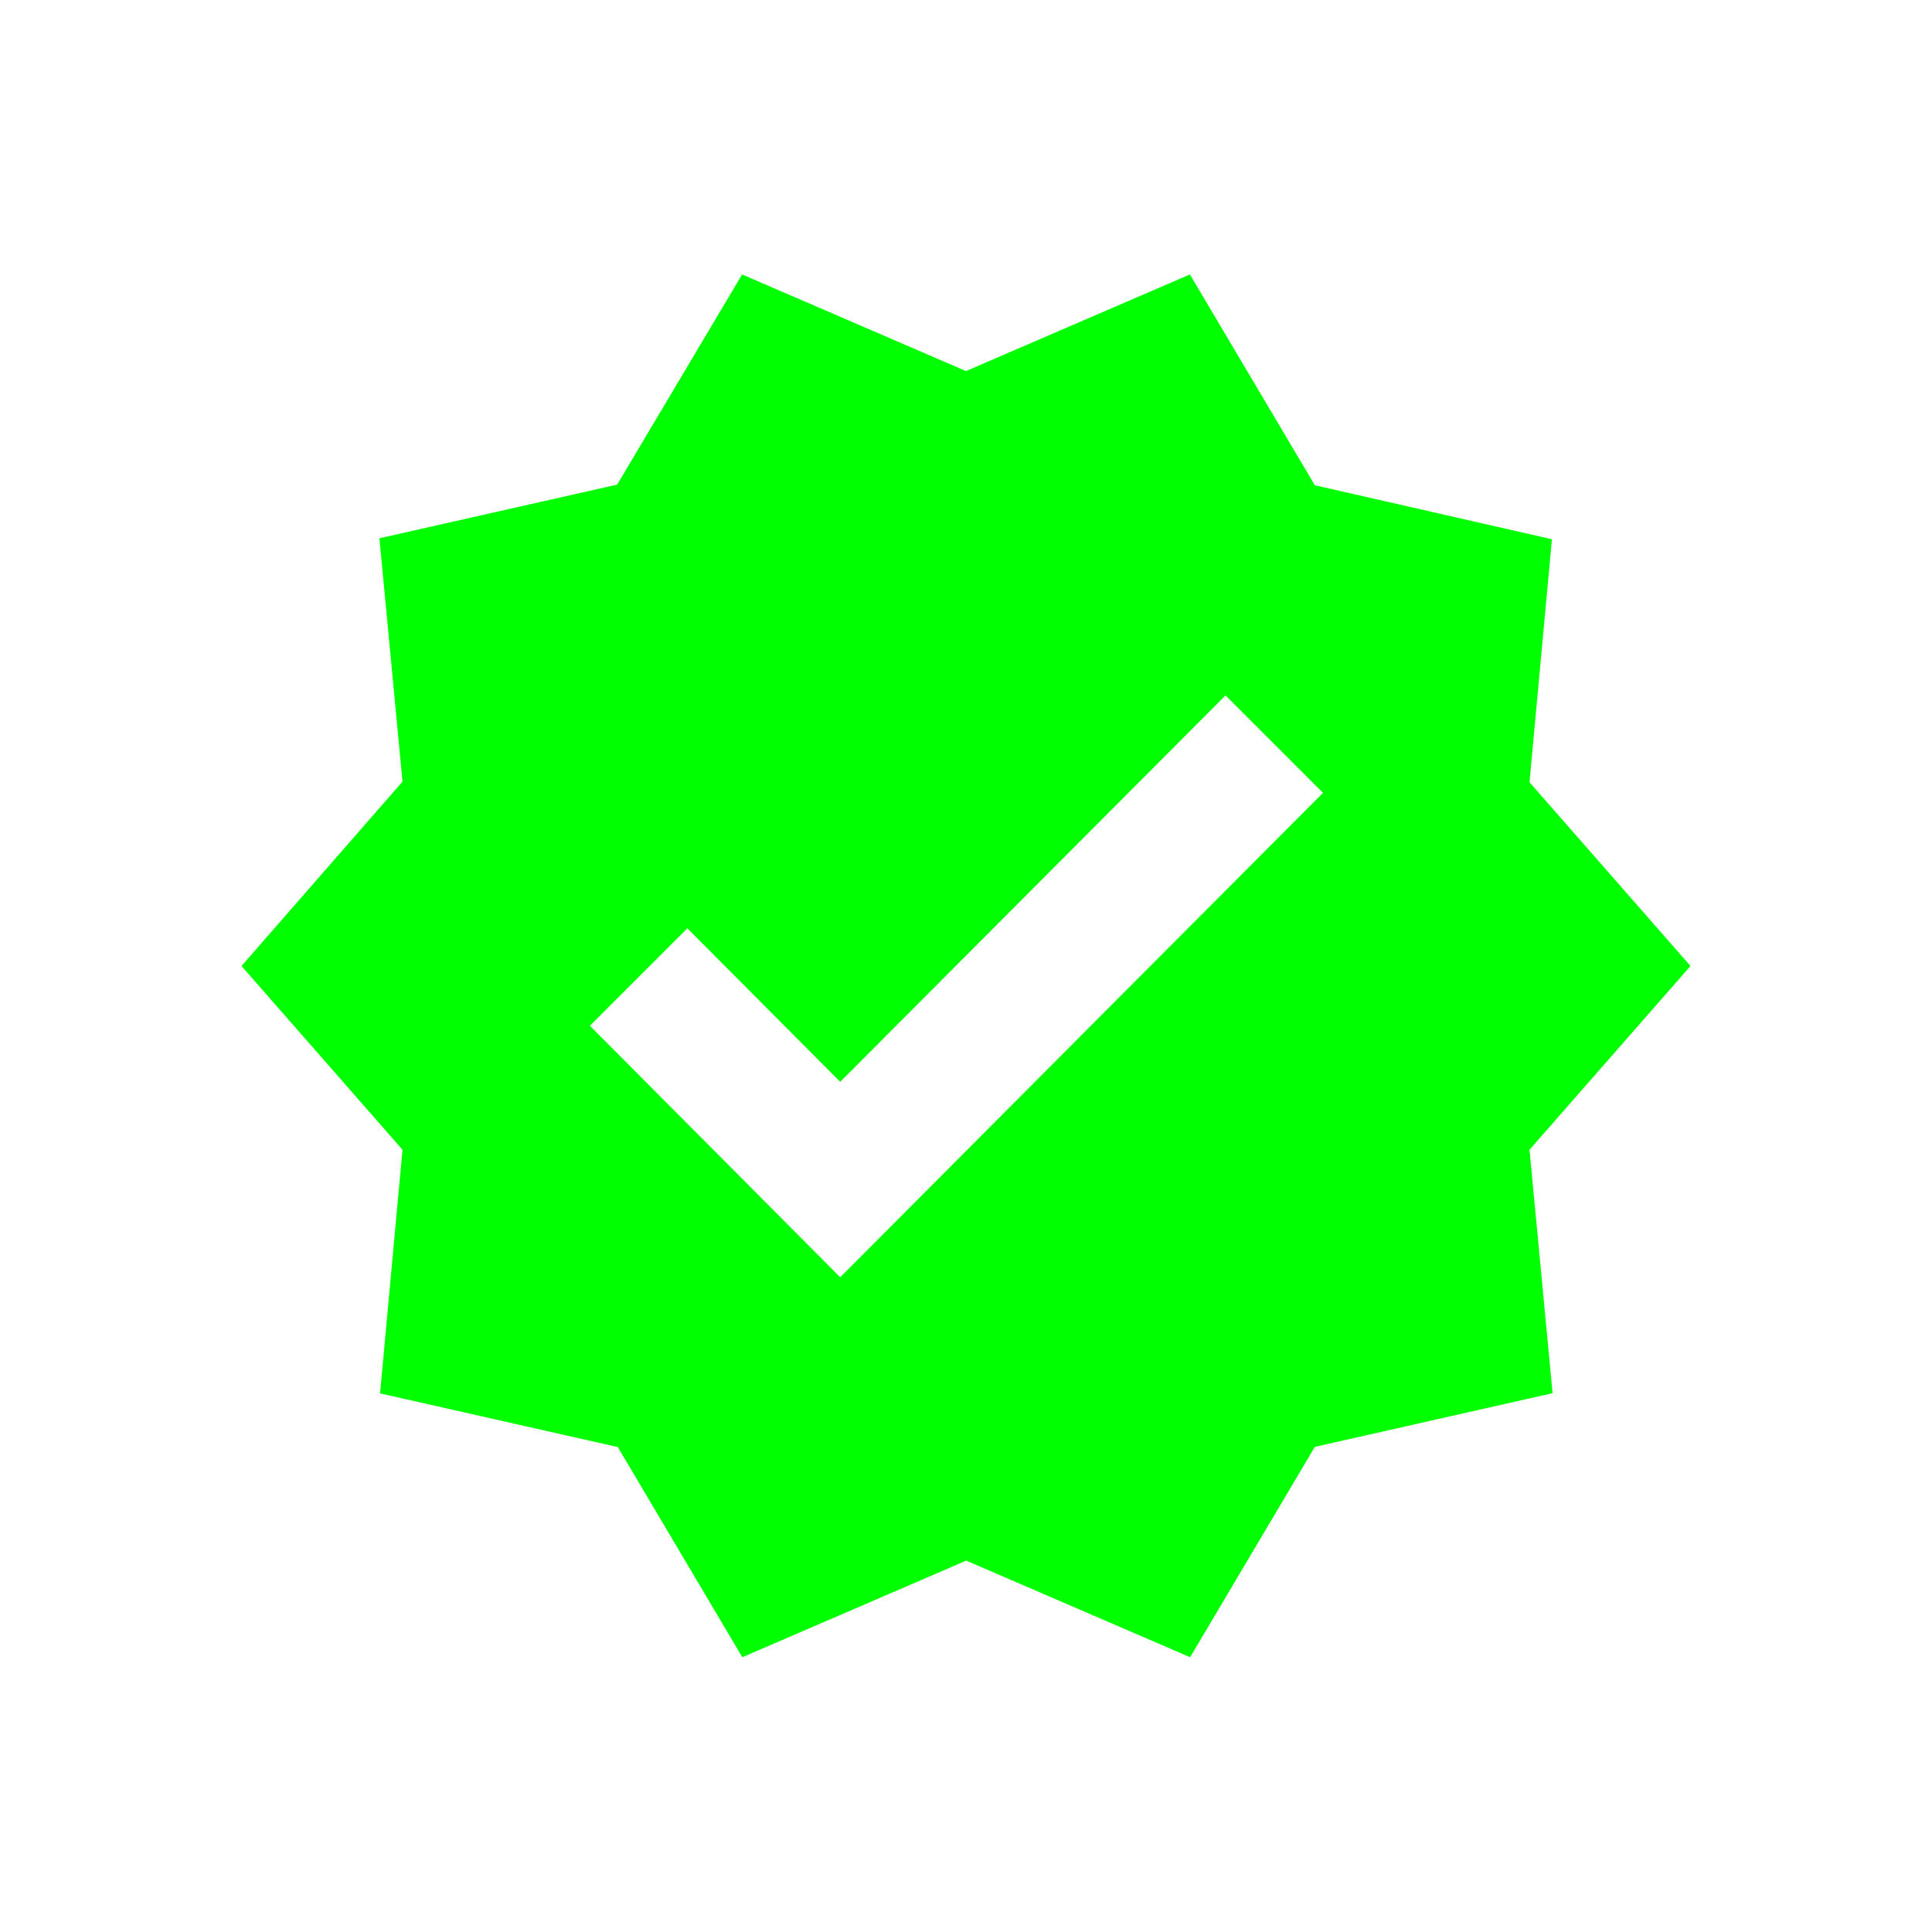 <svg xmlns="http://www.w3.org/2000/svg" width="18" height="18" viewBox="0 0 18 18">
  <g id="Group_3061" data-name="Group 3061" transform="translate(-184 -4)">
    <rect id="Rectangle_2725" data-name="Rectangle 2725" width="18" height="18" transform="translate(184 4)" fill="none"/>
    <path id="Path_1601" data-name="Path 1601" d="M14.5,7.943,13,6.231l.209-2.264L11,3.464,9.836,1.5,7.75,2.4,5.664,1.5,4.5,3.458l-2.215.5L2.5,6.225,1,7.943,2.5,9.655l-.209,2.27,2.215.5,1.16,1.958,2.086-.9,2.086.9L11,12.423l2.215-.5L13,9.655Zm-7.922,2.9L4.246,8.5l.908-.908,1.424,1.43,3.59-3.6.908.908Z" transform="translate(185.25 5.057)" fill="lime"/>
  </g>
</svg>
